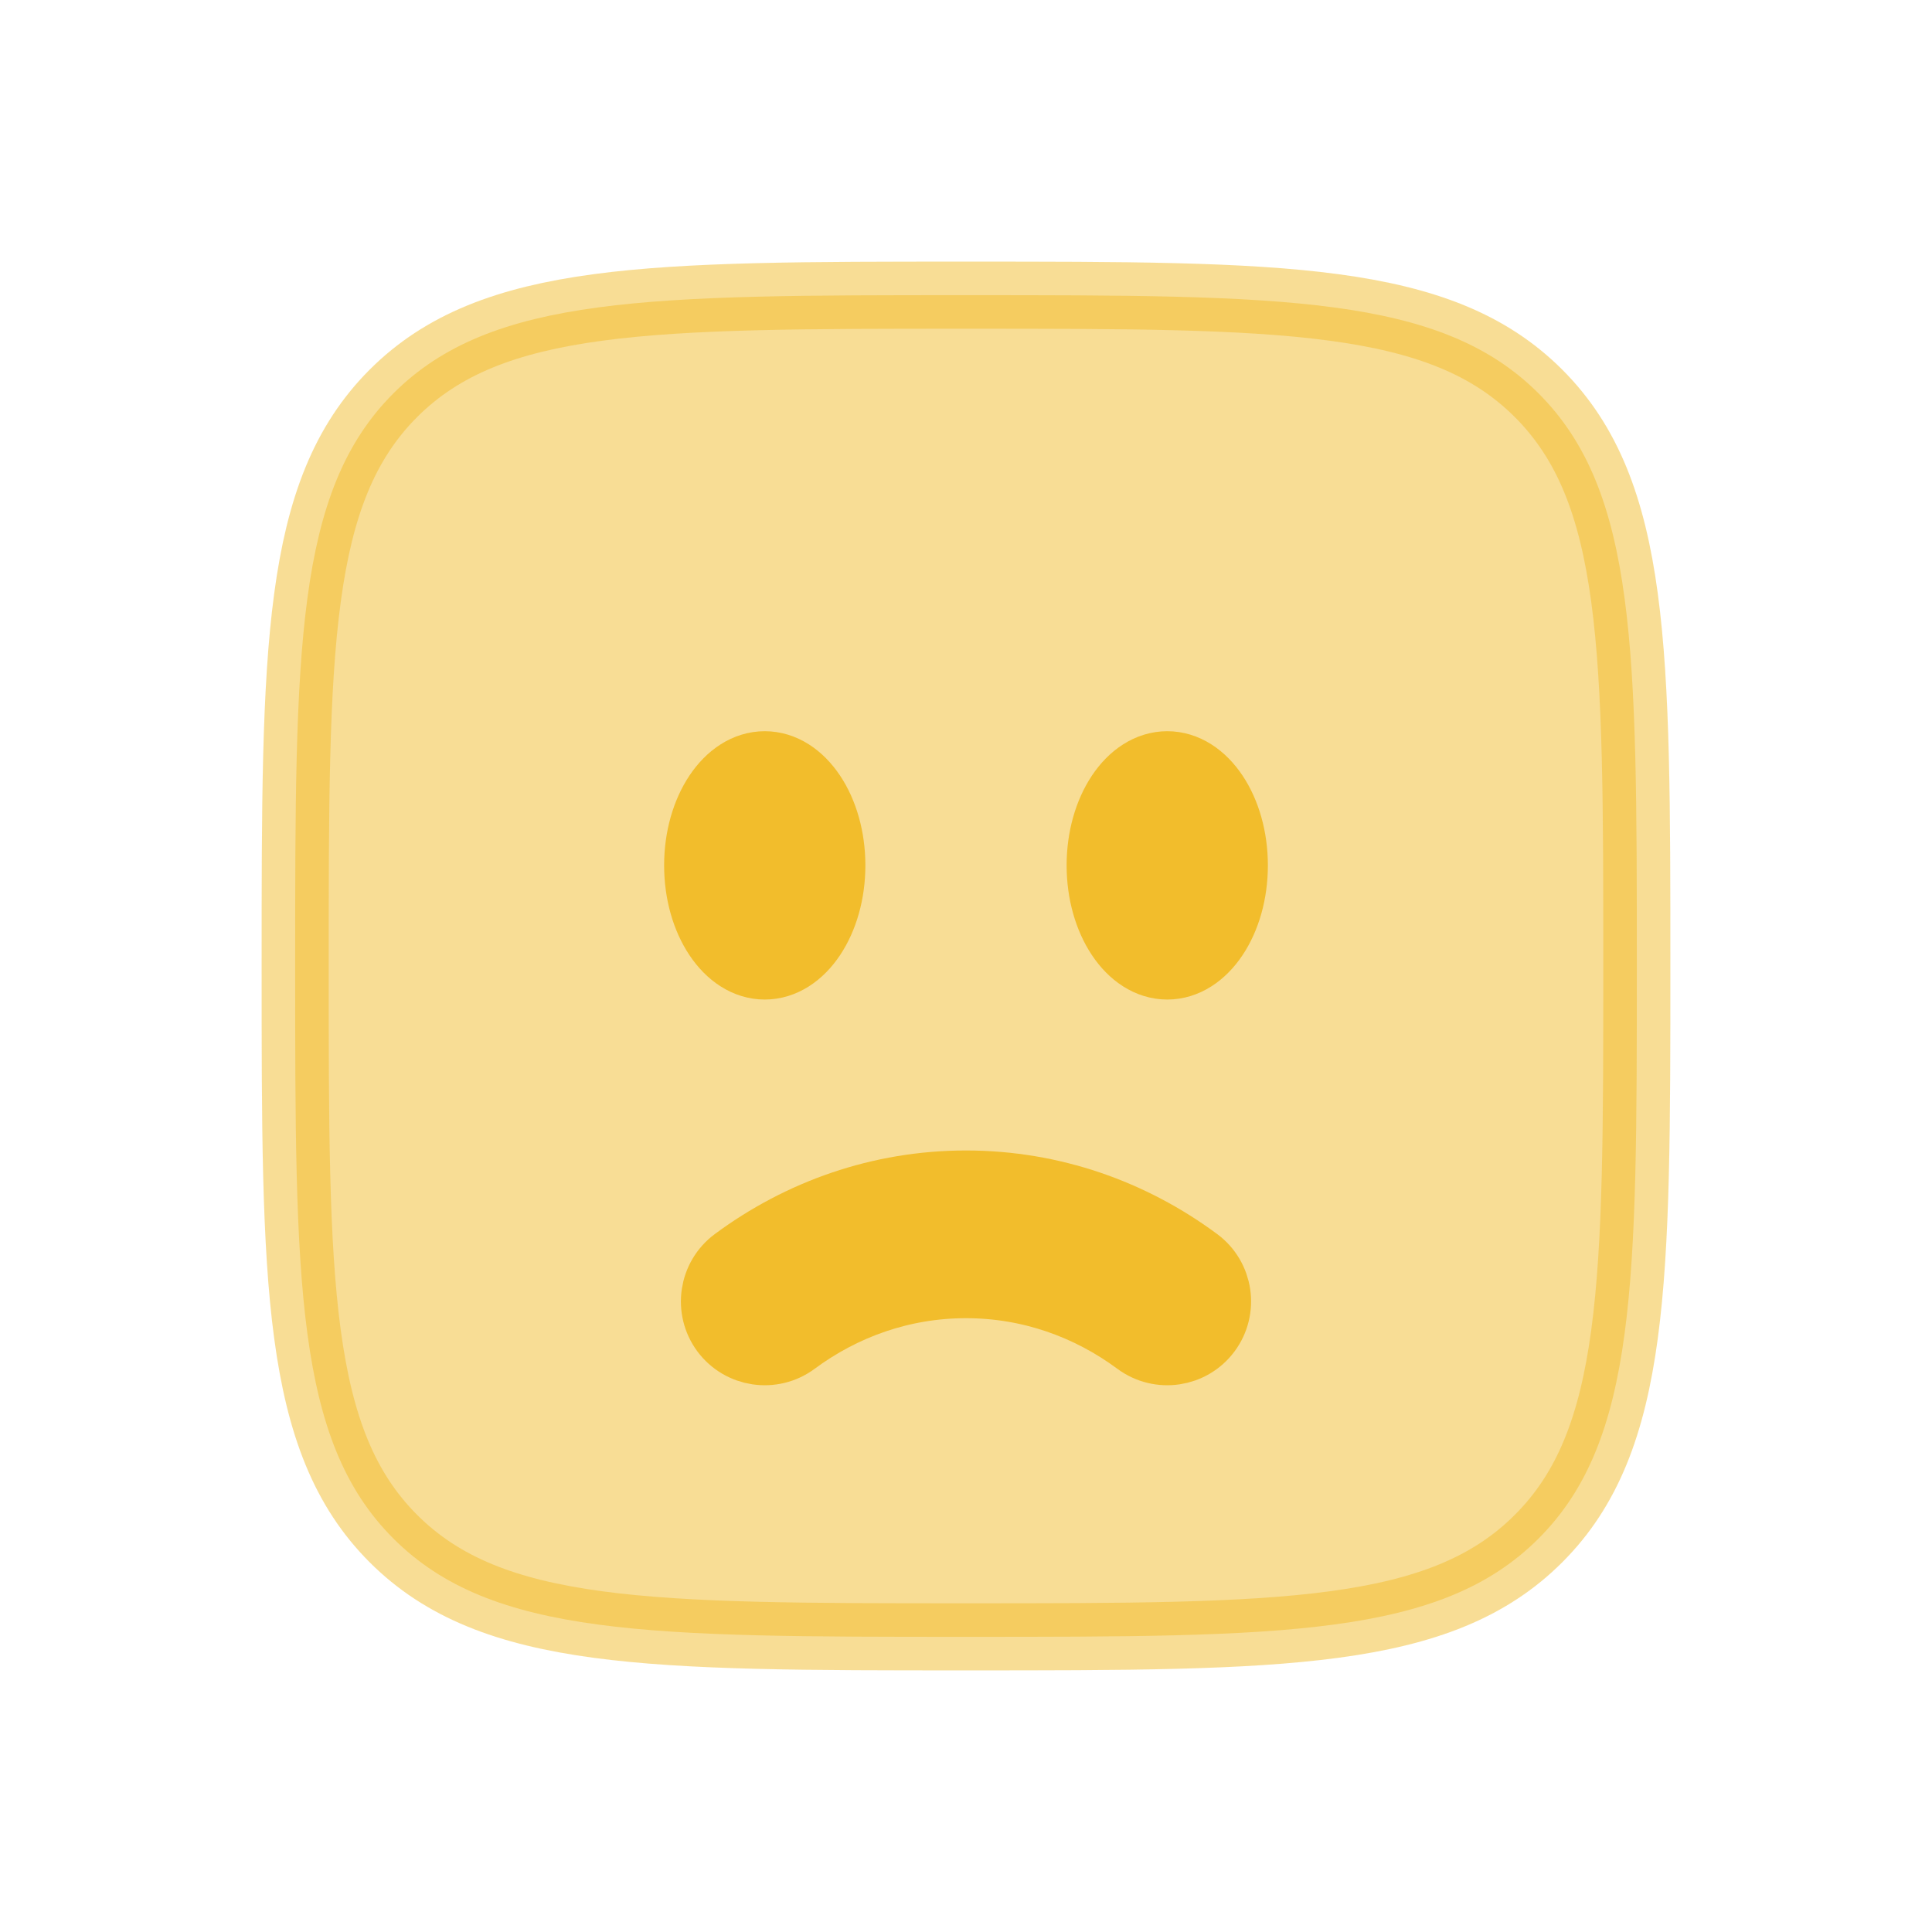 <!DOCTYPE svg PUBLIC "-//W3C//DTD SVG 1.1//EN" "http://www.w3.org/Graphics/SVG/1.1/DTD/svg11.dtd">
<!-- Uploaded to: SVG Repo, www.svgrepo.com, Transformed by: SVG Repo Mixer Tools -->
<svg width="800px" height="800px" viewBox="-2.4 -2.4 28.80 28.80" fill="none" xmlns="http://www.w3.org/2000/svg" stroke="#f2bd2c">
<g id="SVGRepo_bgCarrier" stroke-width="0"/>
<g id="SVGRepo_tracerCarrier" stroke-linecap="round" stroke-linejoin="round" stroke="#CCCCCC" stroke-width="0.048"/>
<g id="SVGRepo_iconCarrier"> <path opacity="0.5" d="M3.464 20.535C4.929 22 7.286 22 12 22C16.714 22 19.071 22 20.535 20.535C22 19.071 22 16.714 22 12C22 7.286 22 4.929 20.535 3.464C19.071 2 16.714 2 12 2C7.286 2 4.929 2 3.464 3.464C2 4.929 2 7.286 2 12C2 16.714 2 19.071 3.464 20.535Z" fill="#f2bd2c"/> <path d="M8.397 17.447C8.644 17.779 9.114 17.849 9.447 17.602C10.175 17.063 11.054 16.75 12 16.75C12.946 16.75 13.825 17.063 14.553 17.602C14.886 17.849 15.356 17.779 15.602 17.447C15.849 17.114 15.779 16.644 15.447 16.398C14.474 15.677 13.285 15.25 12 15.25C10.715 15.25 9.526 15.677 8.553 16.398C8.221 16.644 8.151 17.114 8.397 17.447Z" fill="#f2bd2c"/> <path d="M15 12C15.552 12 16 11.328 16 10.5C16 9.672 15.552 9 15 9C14.448 9 14 9.672 14 10.5C14 11.328 14.448 12 15 12Z" fill="#f2bd2c"/> <path d="M9 12C9.552 12 10 11.328 10 10.5C10 9.672 9.552 9 9 9C8.448 9 8 9.672 8 10.5C8 11.328 8.448 12 9 12Z" fill="#f2bd2c"/> </g>
</svg>